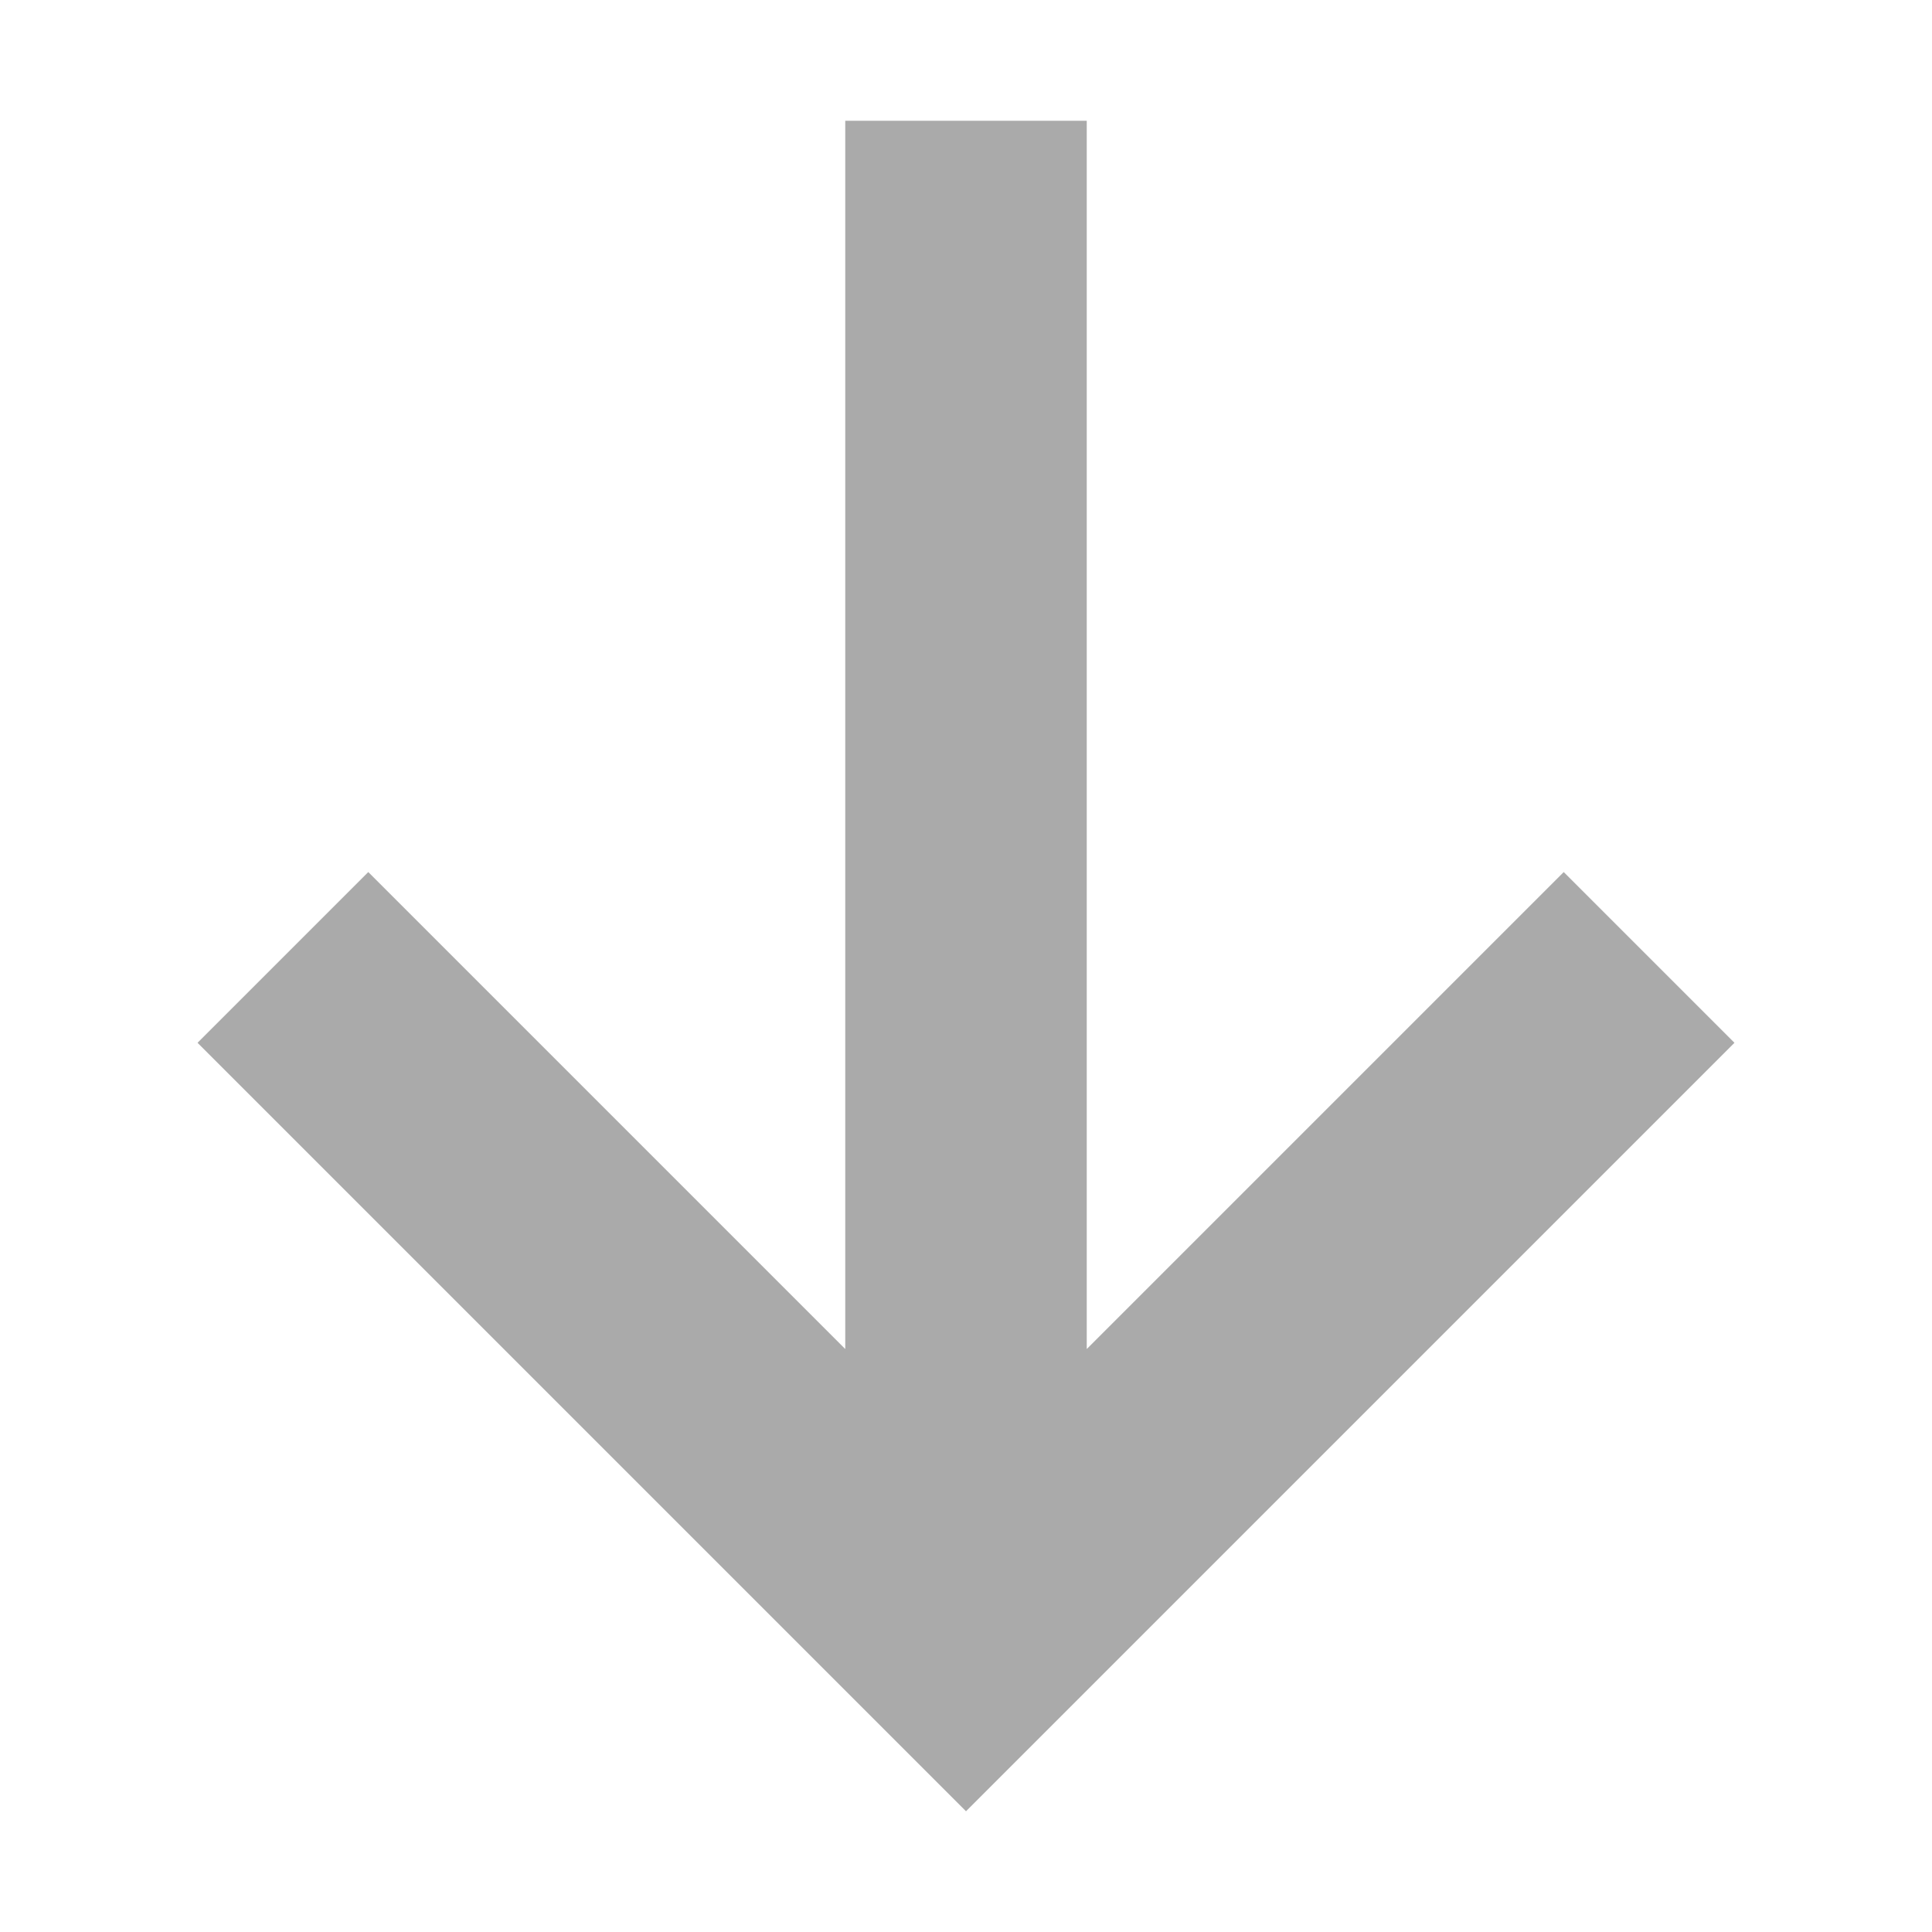 <svg width="16" height="16" version="1.1" viewBox="0 0 16 16" xmlns="http://www.w3.org/2000/svg">
 <defs>
  <style id="current-color-scheme" type="text/css">.ColorScheme-Text { color:#aaaaaa; } .ColorScheme-Highlight { color:#5294e2; }</style>
 </defs>
 <path class="ColorScheme-Text" d="m7 1 5e-7 10.172-3.95-3.95-1.414 1.414 6.364 6.364 6.364-6.364-1.414-1.414-3.95 3.95 1e-6 -10.172z" fill="currentColor"/>
</svg>
